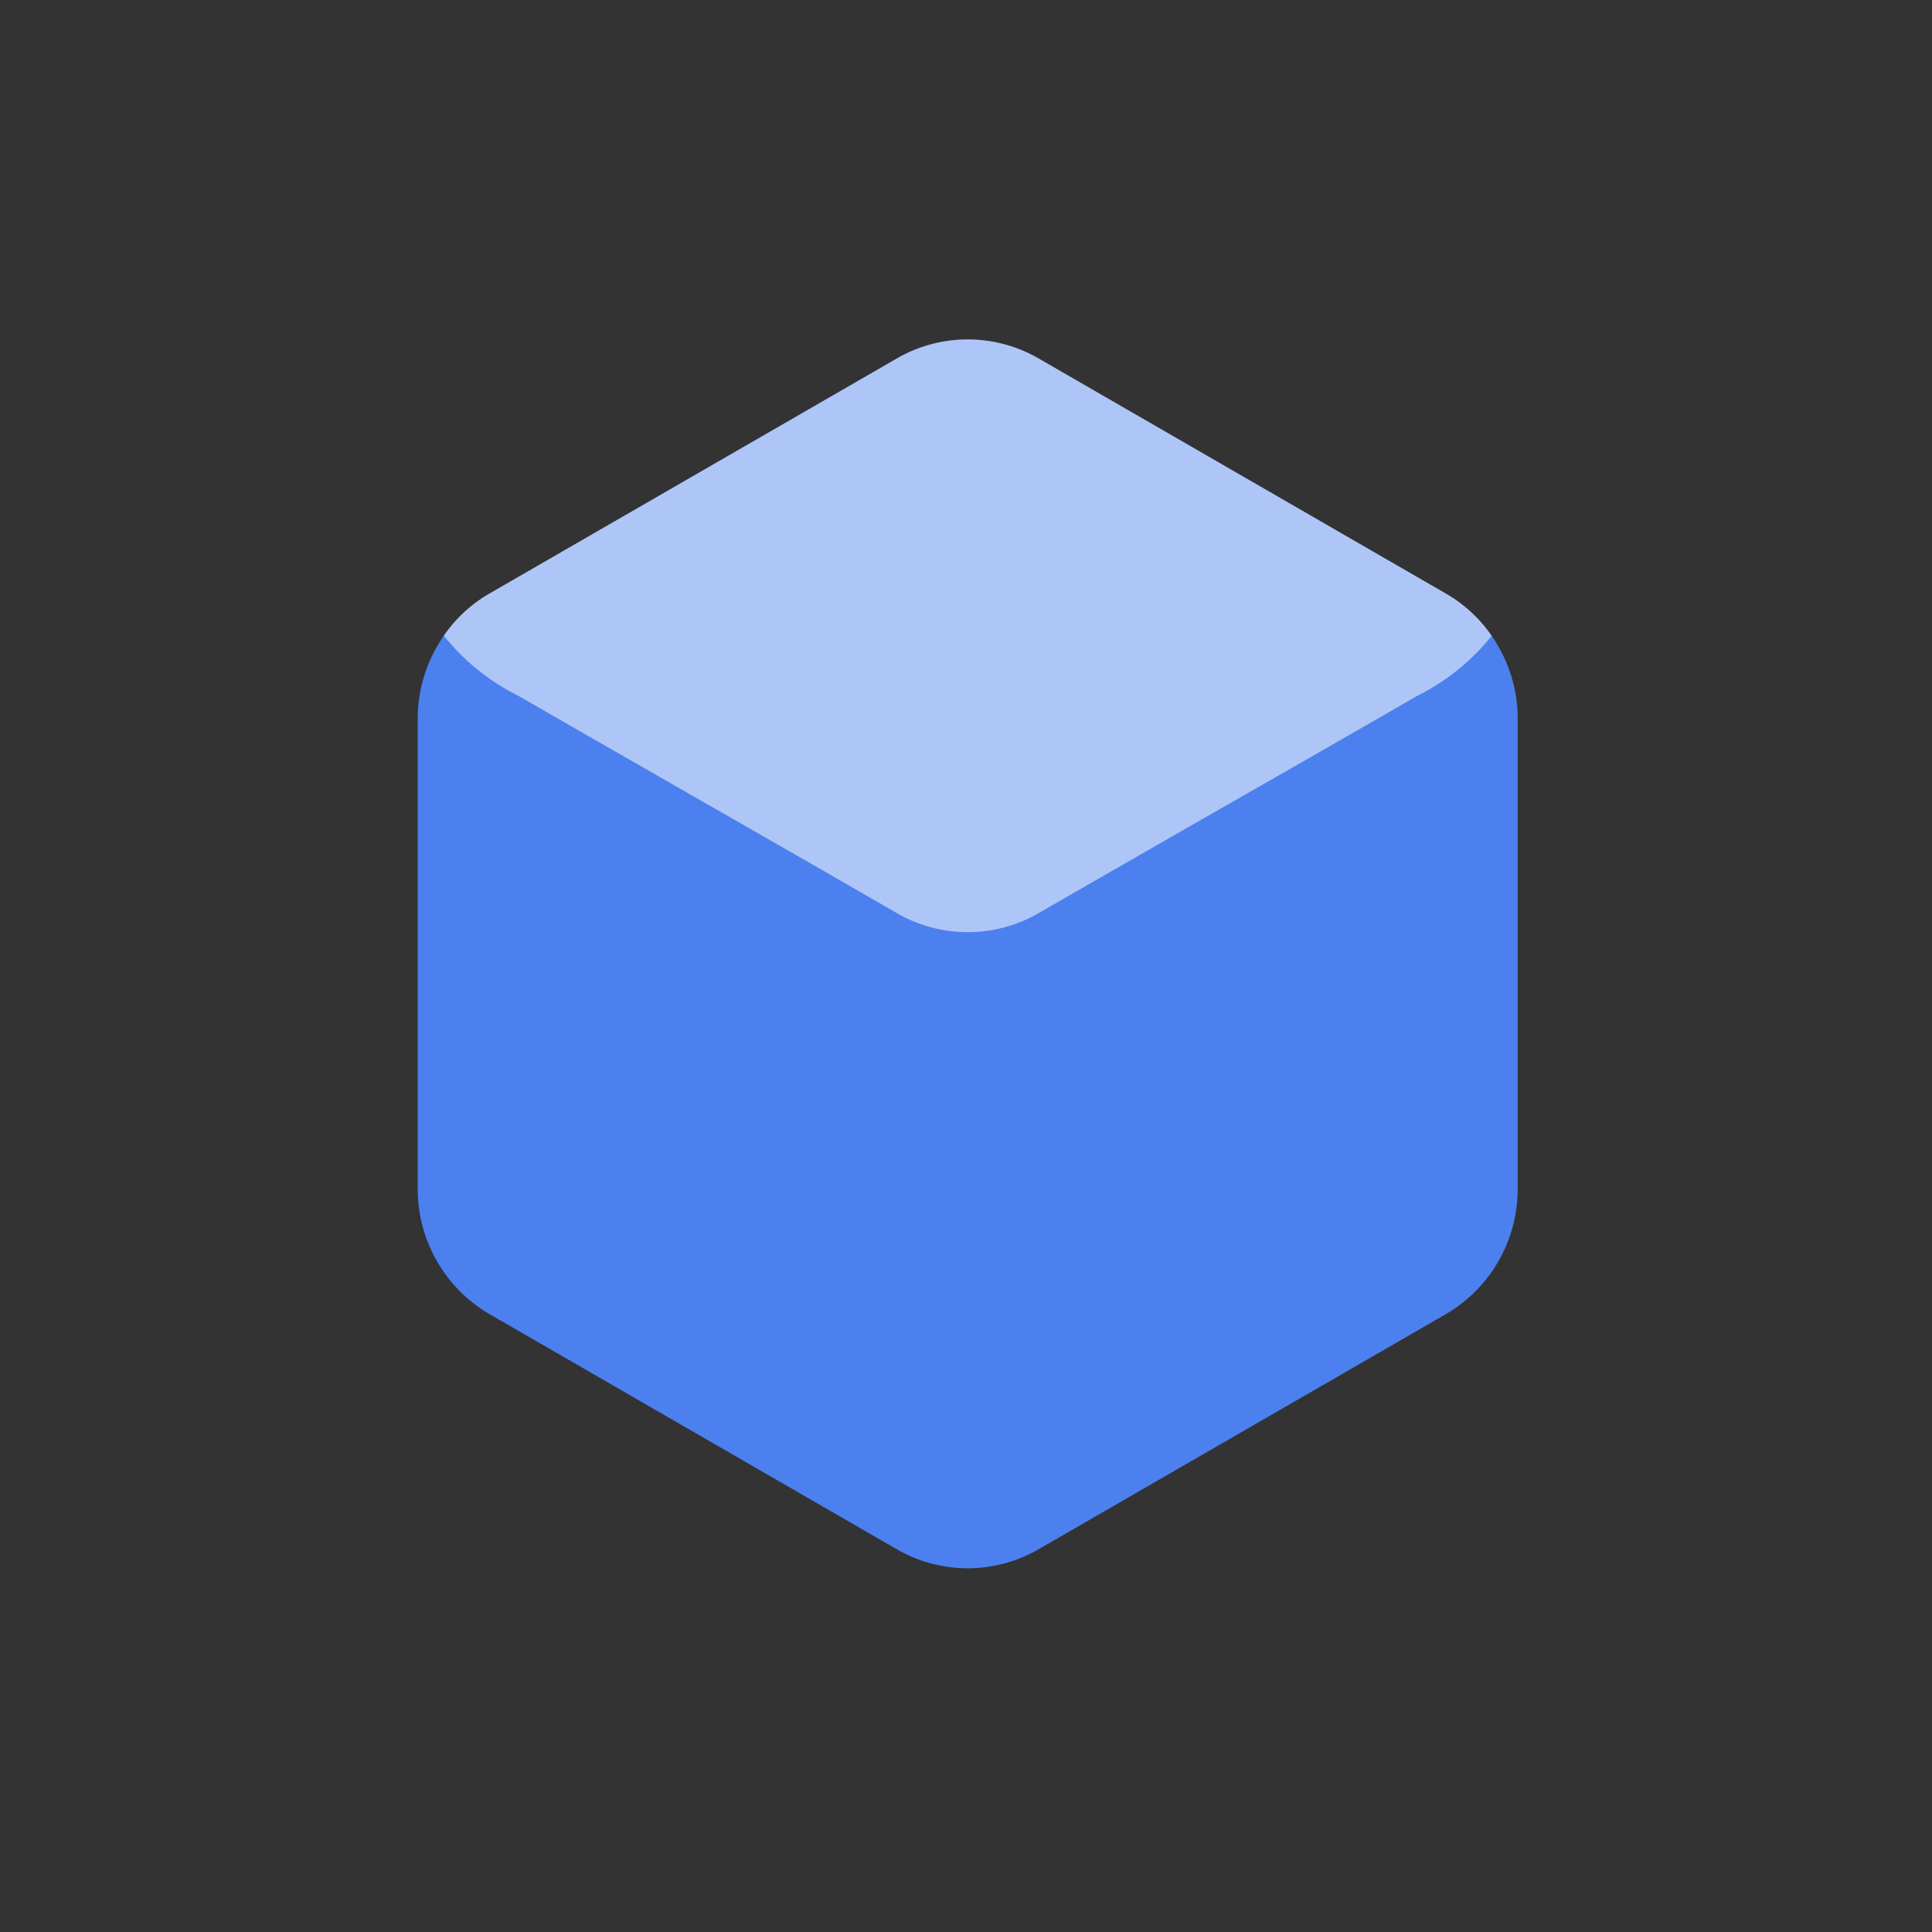 <svg xmlns="http://www.w3.org/2000/svg" xmlns:xlink="http://www.w3.org/1999/xlink" width="74" height="74" viewBox="0 0 74 74">
  <rect x="0" y="0" width="74" height="74" fill="#333333" stroke="none"/>
  <defs>
    <clipPath id="clip-path">
      <path id="Path_479169" data-name="Path 479169" d="M0,0H74V74H0Z" transform="translate(-4945 -2670)" fill="#4e4c4c" opacity="0.43" clip-rule="evenodd"/>
    </clipPath>
  </defs>
  <g id="block" transform="translate(4945 2670)" clip-path="url(#clip-path)">
    <g id="block_reward" data-name="block reward" transform="translate(-50.607 171.931)">
      <g id="Group_10874" data-name="Group 10874" transform="translate(458.866 237.069)">
        <path id="Path_479167" data-name="Path 479167" d="M0,14.524V32.546a5.55,5.55,0,0,0,2.721,4.771l15.6,9.006a5.426,5.426,0,0,0,5.49,0l15.6-9.006a5.552,5.552,0,0,0,2.722-4.771V14.524a5.555,5.555,0,0,0-2.722-4.771L23.811.747a5.425,5.425,0,0,0-5.49,0L2.722,9.753A5.555,5.555,0,0,0,0,14.524Z" transform="translate(-5337.26 -3066)" fill="#4c80ee" fill-rule="evenodd"/>
        <path id="Path_479168" data-name="Path 479168" d="M1,11.348a5.343,5.343,0,0,1,1.723-1.6l15.6-9a5.422,5.422,0,0,1,5.49,0l15.6,9.006a5.321,5.321,0,0,1,1.723,1.6,8.511,8.511,0,0,1-2.838,2.291c-4.826,2.785-9.669,5.532-14.485,8.313a5.422,5.422,0,0,1-5.49,0c-4.811-2.783-9.654-5.53-14.481-8.315A8.5,8.5,0,0,1,1,11.348Z" transform="translate(-5337.26 -3066)" fill="#fff" fill-rule="evenodd" opacity="0.55"/>
      </g>
    </g>
  </g>
</svg>
